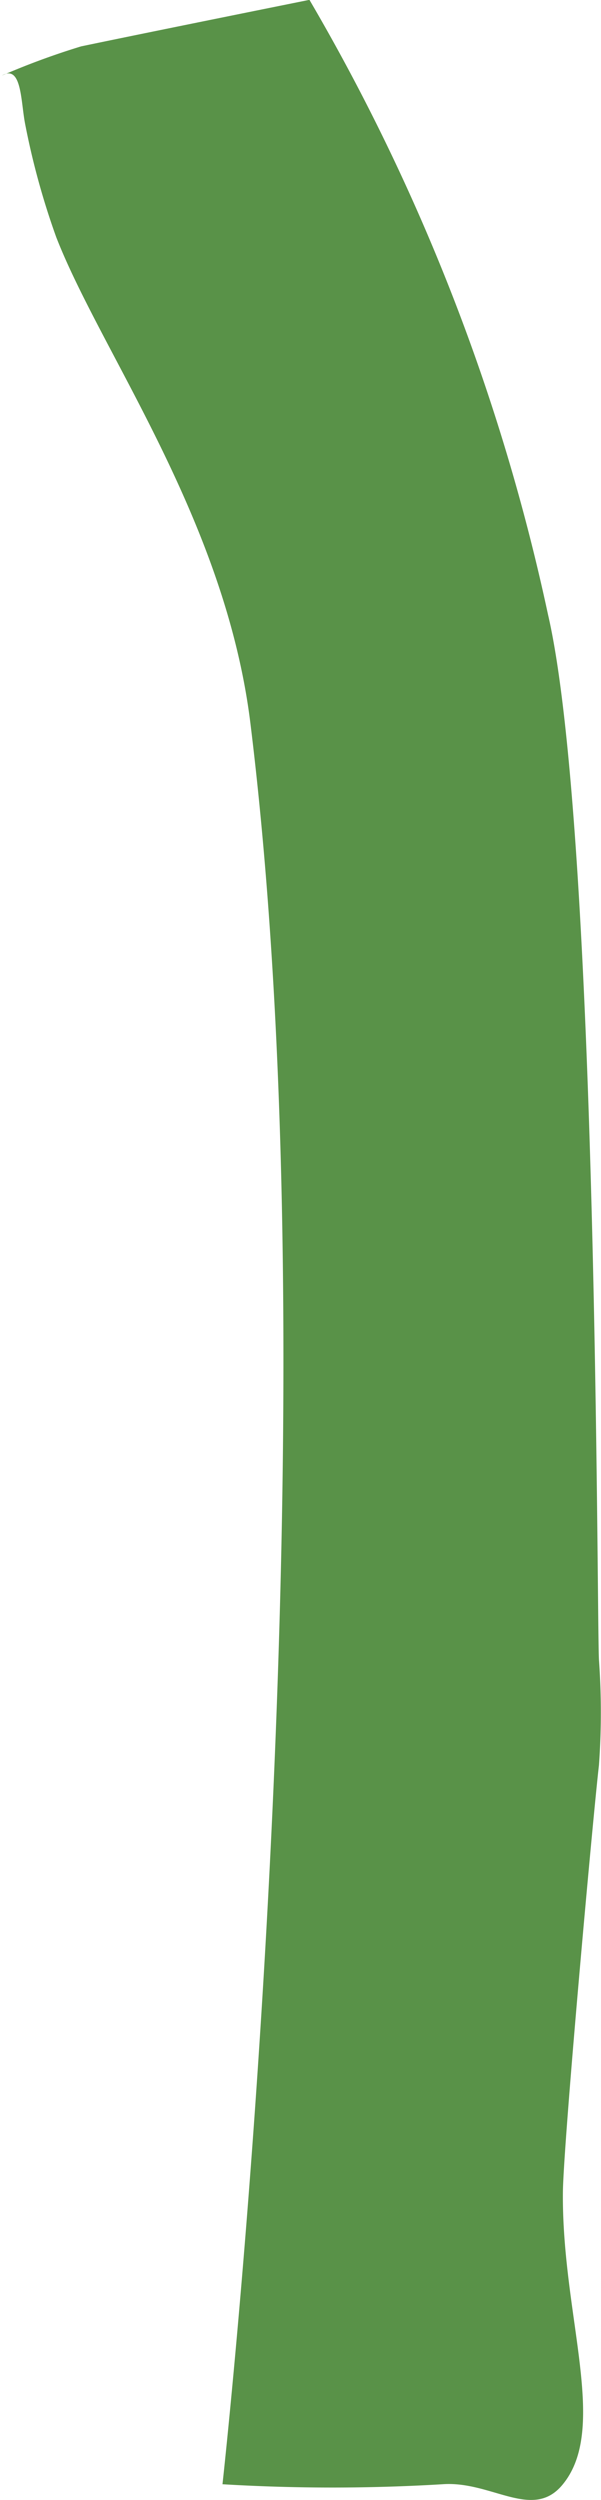 <svg xmlns="http://www.w3.org/2000/svg" width="7.588" height="31.537" viewBox="0 0 7.588 31.537"><defs><style>.a{fill:#599248;}</style></defs><path class="a" d="M21996.908-11914.8h0a9.408,9.408,0,0,1,1-.368c.846-.177,2.883-.587,2.883-.587a26.228,26.228,0,0,1,3.012,7.754c.631,2.723.615,12.586.643,13.185a9.246,9.246,0,0,1,0,1.33c-.08.7-.447,4.757-.455,5.382-.016,1.56.582,2.974,0,3.688-.379.468-.9-.046-1.521,0a23.259,23.259,0,0,1-2.777,0s1.465-13.2.352-22.217c-.318-2.569-1.881-4.665-2.451-6.128a9.6,9.6,0,0,1-.395-1.44C21997.146-11914.485,21997.156-11914.943,21996.908-11914.8Z" transform="translate(-21996.884 11915.753)"/></svg>